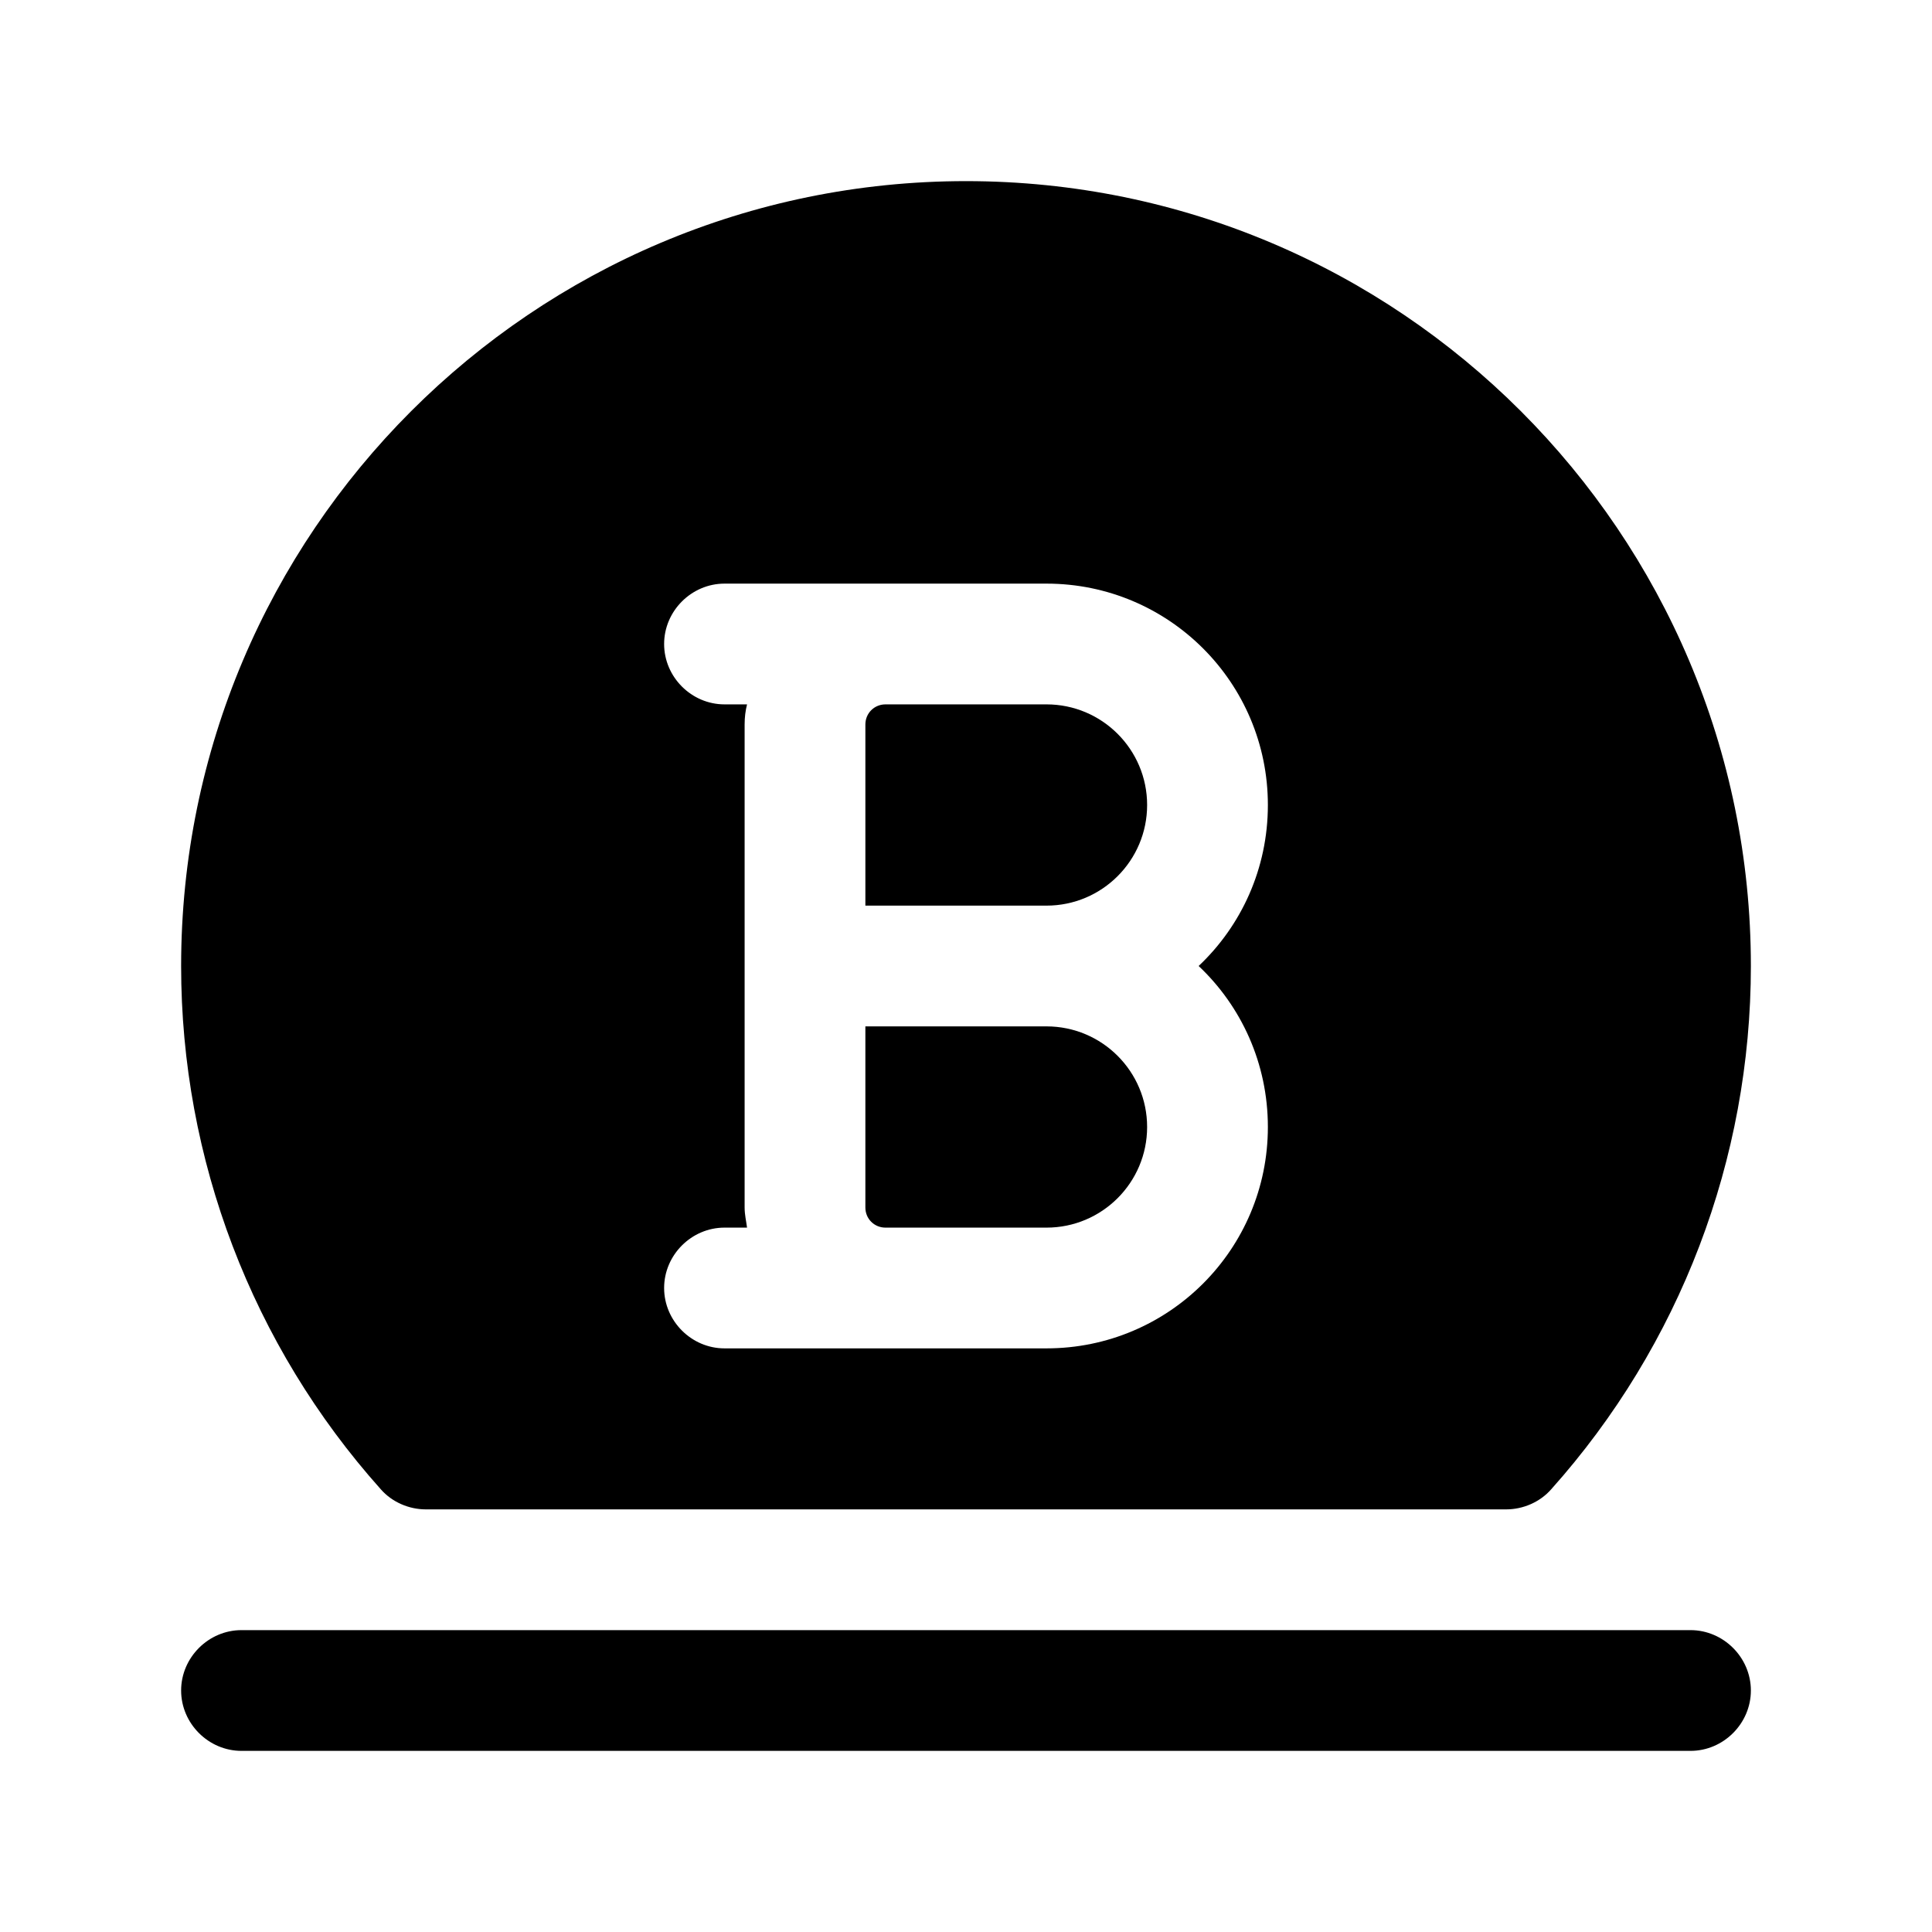 <?xml version="1.0" encoding="UTF-8"?><svg xmlns="http://www.w3.org/2000/svg" viewBox="0 0 24 24"><g id="a"/><g id="b"/><g id="c"/><g id="d"/><g id="e"/><g id="f"/><g id="g"/><g id="h"/><g id="i"/><g id="j"/><g id="k"/><g id="l"/><g id="m"><g><path d="M21,20.25H3c-.41,0-.75,.34-.75,.75s.34,.75,.75,.75H21c.41,0,.75-.34,.75-.75s-.34-.75-.75-.75Z"/><path d="M14.25,10c0-.69-.56-1.25-1.25-1.25h-2c-.14,0-.25,.11-.25,.25v2.25h2.25c.69,0,1.25-.56,1.25-1.25Z"/><path d="M11,15.25h2c.69,0,1.25-.56,1.25-1.25s-.56-1.25-1.25-1.25h-2.25v2.25c0,.14,.11,.25,.25,.25Z"/><path d="M5.29,18.75h13.42c.21,0,.42-.09,.56-.25,1.6-1.79,2.48-4.1,2.48-6.5,0-5.38-4.37-9.75-9.75-9.75S2.25,6.62,2.25,12c0,2.4,.88,4.71,2.48,6.5,.14,.16,.35,.25,.56,.25Zm3.96-3.75v-6c0-.09,.01-.17,.03-.25h-.28c-.41,0-.75-.34-.75-.75s.34-.75,.75-.75h4c1.52,0,2.75,1.23,2.75,2.75,0,.79-.33,1.5-.86,2,.53,.5,.86,1.21,.86,2,0,1.52-1.23,2.75-2.75,2.75h-4c-.41,0-.75-.34-.75-.75s.34-.75,.75-.75h.28c-.01-.08-.03-.16-.03-.25Z"/></g></g><g id="n"/><g id="o"/><g id="p"/><g id="q"/><g id="r"/><g id="s"/><g id="t"/><g id="u"/></svg>